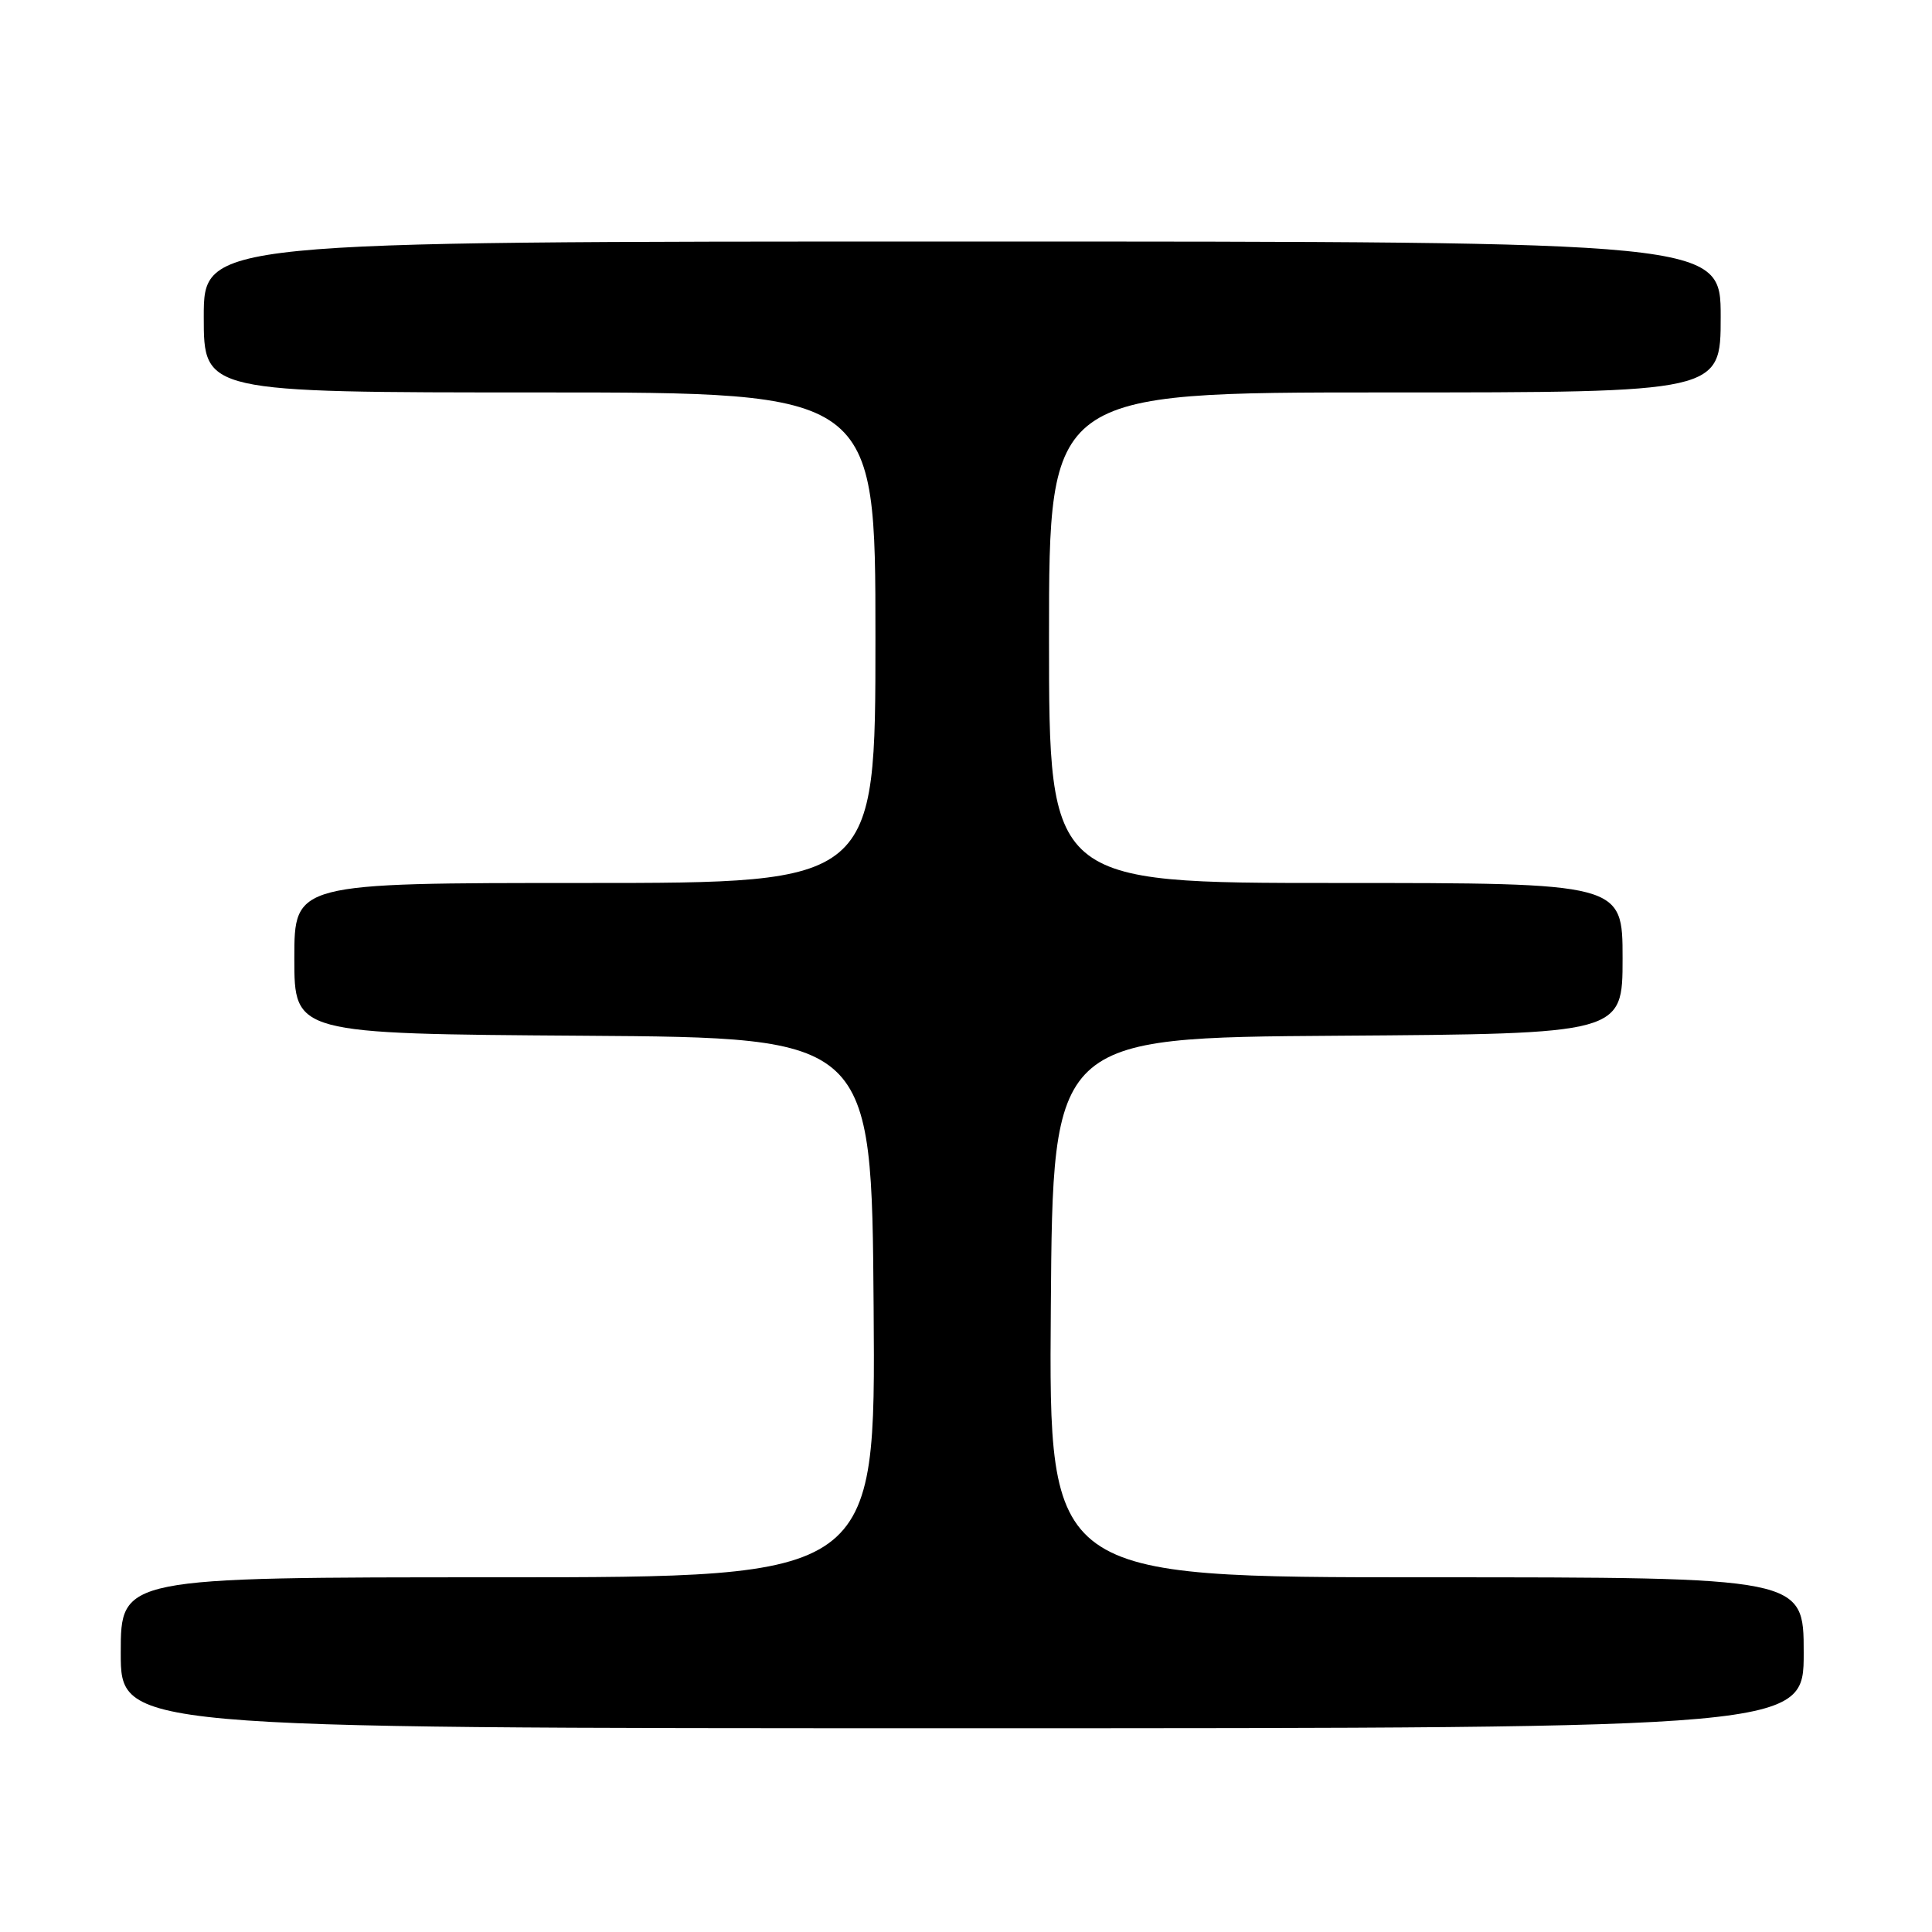<?xml version="1.0" encoding="UTF-8" standalone="no"?>
<!DOCTYPE svg PUBLIC "-//W3C//DTD SVG 1.1//EN" "http://www.w3.org/Graphics/SVG/1.1/DTD/svg11.dtd" >
<svg xmlns="http://www.w3.org/2000/svg" xmlns:xlink="http://www.w3.org/1999/xlink" version="1.1" viewBox="0 0 256 256">
 <g >
 <path fill="currentColor"
d=" M 239.00 219.00 C 239.00 209.00 239.00 209.00 188.99 209.00 C 138.97 209.00 138.97 209.00 139.24 173.25 C 139.50 137.50 139.50 137.50 177.25 137.24 C 215.00 136.98 215.00 136.98 215.00 126.99 C 215.00 117.00 215.00 117.00 177.00 117.00 C 139.00 117.00 139.00 117.00 139.00 84.50 C 139.00 52.00 139.00 52.00 183.50 52.00 C 228.00 52.00 228.00 52.00 228.00 42.00 C 228.00 32.00 228.00 32.00 127.50 32.00 C 27.00 32.00 27.00 32.00 27.00 42.00 C 27.00 52.00 27.00 52.00 71.50 52.00 C 116.00 52.00 116.00 52.00 116.00 84.50 C 116.00 117.00 116.00 117.00 77.50 117.00 C 39.00 117.00 39.00 117.00 39.00 126.99 C 39.00 136.98 39.00 136.98 77.25 137.24 C 115.50 137.50 115.50 137.50 115.76 173.25 C 116.03 209.00 116.03 209.00 66.01 209.00 C 16.00 209.00 16.00 209.00 16.00 219.00 C 16.00 229.00 16.00 229.00 127.50 229.00 C 239.00 229.00 239.00 229.00 239.00 219.00 Z "/>
</g>
</svg>
